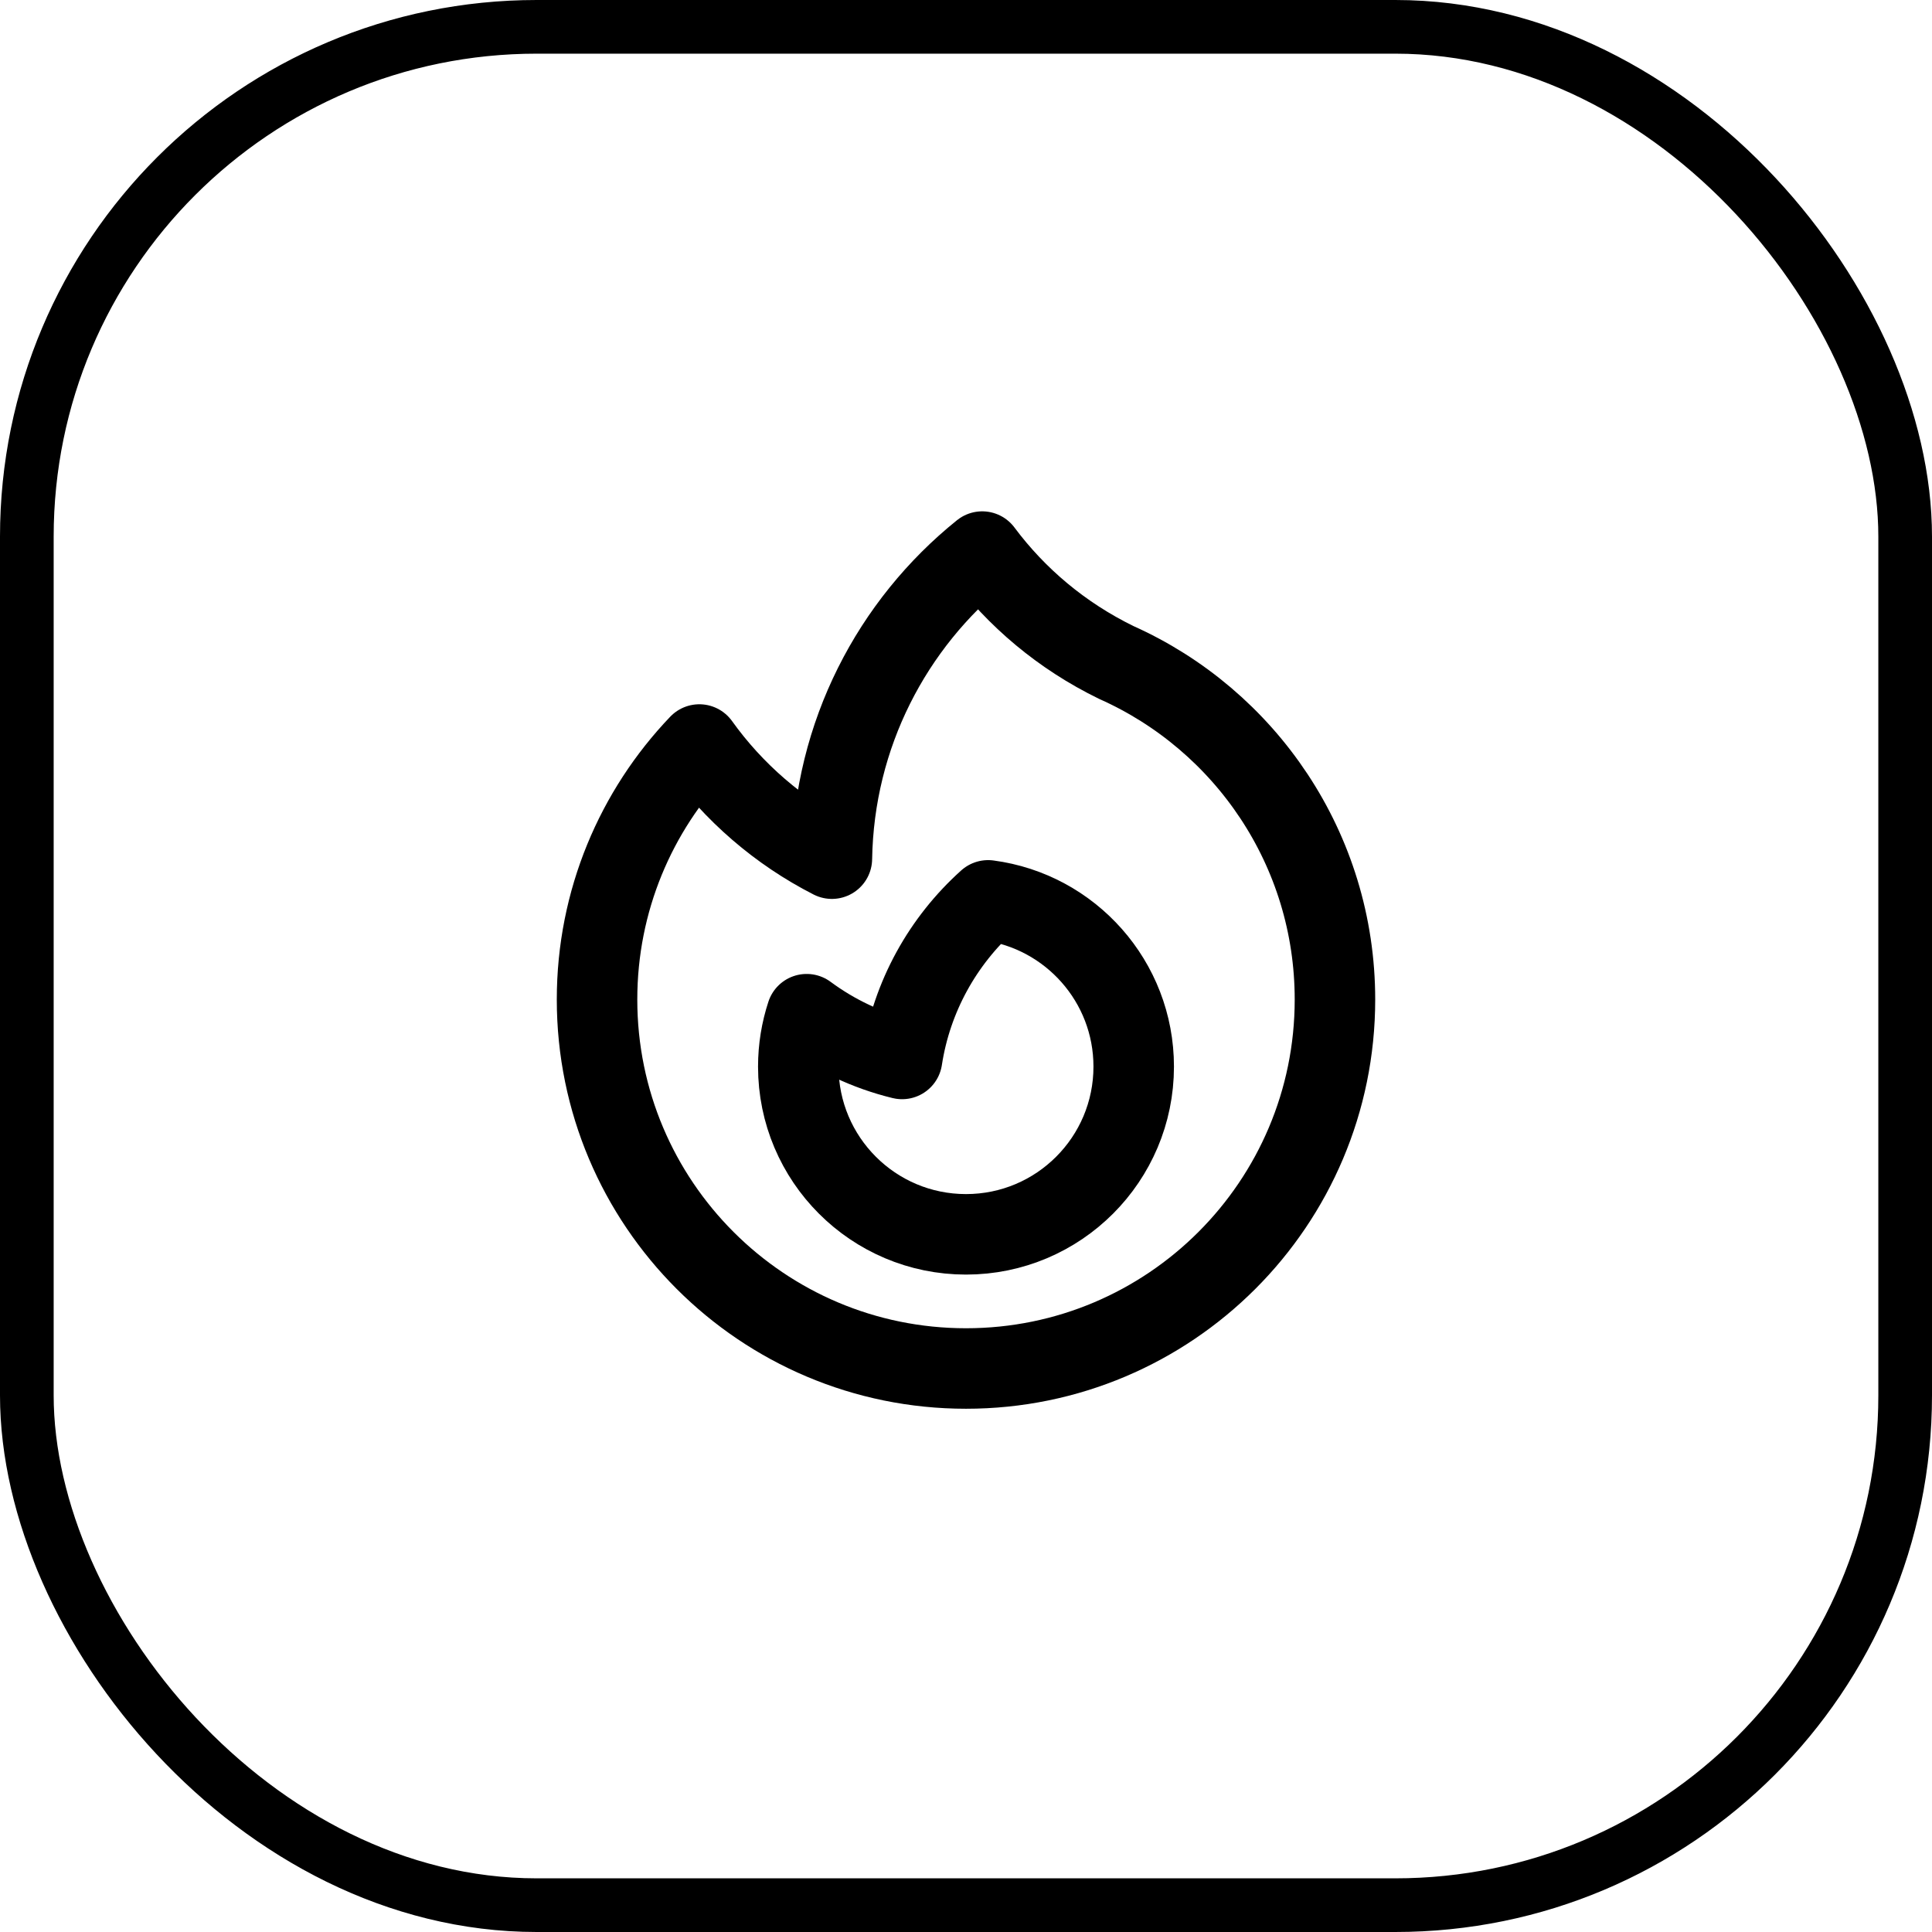 <svg width="36" height="36" viewBox="0 0 36 36" fill="none" xmlns="http://www.w3.org/2000/svg">
    <rect x="0.5" y="0.5" width="35" height="35" rx="9.5" stroke="currentColor"/>
    <path d="M20.802 12.345C23.202 13.417 24.875 15.825 24.875 18.625C24.875 22.422 21.797 25.5 18 25.5C14.203 25.5 11.125 22.422 11.125 18.625C11.125 16.781 11.851 15.107 13.031 13.873C13.67 14.765 14.517 15.498 15.501 16C15.539 13.687 16.623 11.629 18.302 10.278C18.938 11.131 19.782 11.848 20.802 12.345Z" stroke="currentColor" stroke-width="1.5" stroke-linecap="round" stroke-linejoin="round"/>
    <path d="M18 23C19.726 23 21.125 21.601 21.125 19.875C21.125 18.289 19.943 16.979 18.412 16.777C17.572 17.531 16.988 18.565 16.809 19.732C16.156 19.573 15.554 19.285 15.031 18.898C14.93 19.206 14.875 19.534 14.875 19.875C14.875 21.601 16.274 23 18 23Z" stroke="currentColor" stroke-width="1.5" stroke-linecap="round" stroke-linejoin="round"/>
</svg>
